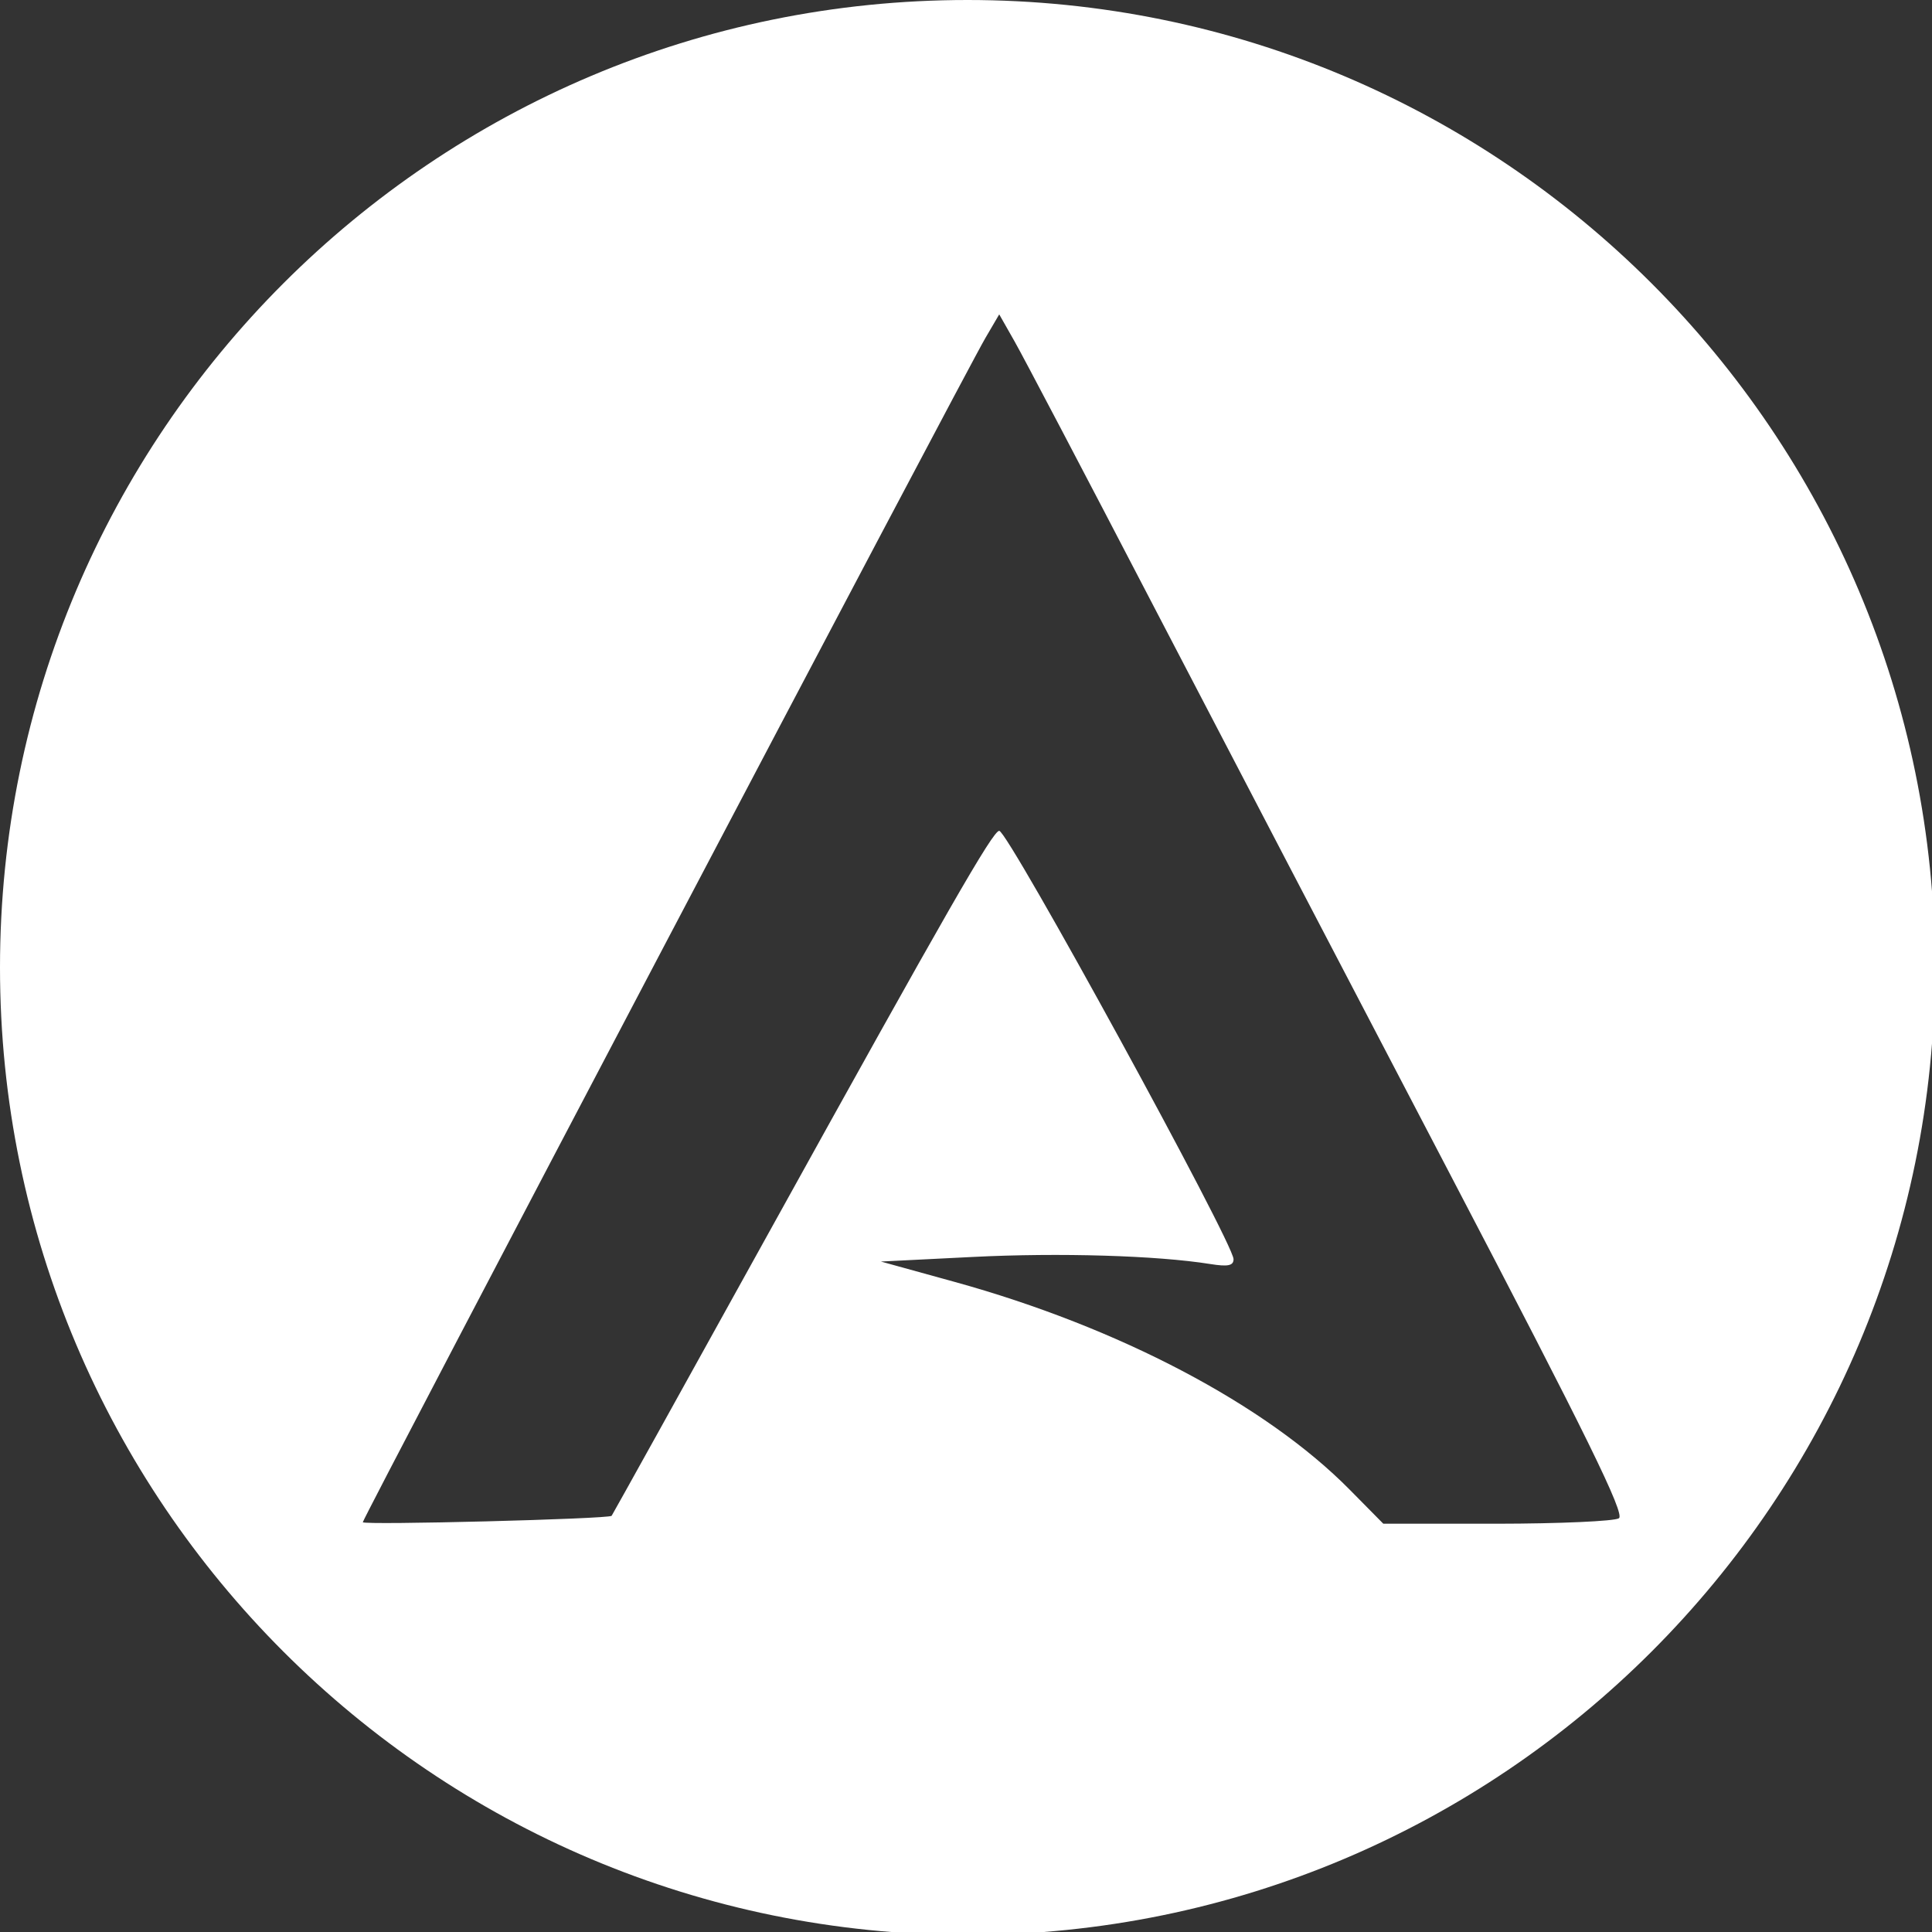<?xml version="1.0" encoding="UTF-8" standalone="no"?>
<svg
   width="32"
   height="32"
   version="1.1"
   viewBox="0 0 8.467 8.467"
   id="svg371"
   sodipodi:docname="arcolinux.svg"
   xmlns:inkscape="http://www.inkscape.org/namespaces/inkscape"
   xmlns:sodipodi="http://sodipodi.sourceforge.net/DTD/sodipodi-0.dtd"
   xmlns="http://www.w3.org/2000/svg"
   xmlns:svg="http://www.w3.org/2000/svg">
  <rect x="0" y="0" width="8.467" height="8.467" fill="#333333" stroke="none"/>
  <sodipodi:namedview
     inkscape:snap-bbox-edge-midpoints="true"
     inkscape:bbox-nodes="true"
     inkscape:snap-bbox="true"
     pagecolor="#808080"
     bordercolor="#666666"
     borderopacity="1"
     objecttolerance="10"
     gridtolerance="10"
     guidetolerance="10"
     inkscape:pageopacity="0"
     inkscape:pageshadow="2"
     inkscape:window-width="1920"
     inkscape:window-height="1016"
     id="namedview373"
     showgrid="false"
     inkscape:zoom="15.999999"
     inkscape:cx="14.713444"
     inkscape:cy="13.837273"
     inkscape:window-x="1920"
     inkscape:window-y="27"
     inkscape:window-maximized="1"
     inkscape:current-layer="svg371"
     inkscape:document-rotation="0"
     inkscape:showpageshadow="2"
     inkscape:pagecheckerboard="0"
     inkscape:deskcolor="#d1d1d1">
    <inkscape:grid
       id="grid1162"
       type="xygrid"
       originx="0"
       originy="0"
       spacingy="1"
       spacingx="1"
       units="px"
       visible="false" />
  </sodipodi:namedview>
  <defs
     id="defs37">
    <style
       id="current-color-scheme"
       type="text/css">.ColorScheme-Text { color:#565656; } .ColorScheme-Highlight { color:#5294e2; }</style>
    <style
       type="text/css"
       id="style13">.ColorScheme-Text { color:#565656; } .ColorScheme-Highlight { color:#5294e2; }</style>
    <style
       type="text/css"
       id="style15">.ColorScheme-Text { color:#565656; } .ColorScheme-Highlight { color:#5294e2; }</style>
    <style
       type="text/css"
       id="style17">.ColorScheme-Text { color:#565656; } .ColorScheme-Highlight { color:#5294e2; }</style>
    <style
       type="text/css"
       id="style19">.ColorScheme-Text { color:#565656; } .ColorScheme-Highlight { color:#5294e2; }</style>
    <style
       type="text/css"
       id="style21">.ColorScheme-Text { color:#565656; } .ColorScheme-Highlight { color:#5294e2; }</style>
    <style
       type="text/css"
       id="style23">.ColorScheme-Text { color:#565656; } .ColorScheme-Highlight { color:#5294e2; }</style>
    <style
       type="text/css"
       id="style25">.ColorScheme-Text { color:#565656; } .ColorScheme-Highlight { color:#5294e2; }</style>
    <style
       type="text/css"
       id="style27">.ColorScheme-Text { color:#565656; } .ColorScheme-Highlight { color:#5294e2; }</style>
    <style
       type="text/css"
       id="style29" />
    <style
       type="text/css"
       id="style31" />
    <style
       type="text/css"
       id="style33">.ColorScheme-Text { color:#565656; } .ColorScheme-Highlight { color:#5294e2; }</style>
    <style
       type="text/css"
       id="style35">.ColorScheme-Text { color:#565656; } .ColorScheme-Highlight { color:#5294e2; }</style>
  </defs>
  <path
     id="path10"
     style="fill:#ffffff;fill-rule:evenodd;stroke-width:0.073"
     d="M 16 0 C 7.164 -2.3684758e-15 0 7.163 0 16 C 0 24.836 7.163 32 16 32 C 24.836 32 32 24.837 32 16 C 32 7.164 24.837 0 16 0 z M 16.525 5.199 L 16.777 5.643 C 16.916 5.886 17.931 7.818 19.033 9.938 C 20.136 12.057 22.36 16.319 23.975 19.408 C 26.241 23.743 26.879 25.042 26.773 25.109 C 26.698 25.157 25.792 25.198 24.758 25.199 L 22.877 25.199 L 22.324 24.639 C 20.934 23.229 18.501 21.949 15.785 21.199 L 14.568 20.863 L 16.09 20.787 C 17.519 20.715 19.132 20.763 20.014 20.904 C 20.308 20.951 20.4 20.932 20.4 20.824 C 20.4 20.557 16.672 13.74 16.525 13.74 C 16.419 13.74 15.666 15.053 12.744 20.332 C 11.309 22.926 10.125 25.057 10.115 25.068 C 10.072 25.121 6 25.225 6 25.174 C 6 25.105 15.961 6.159 16.295 5.592 L 16.525 5.199 z "
     transform="scale(0.265)" />
</svg>
